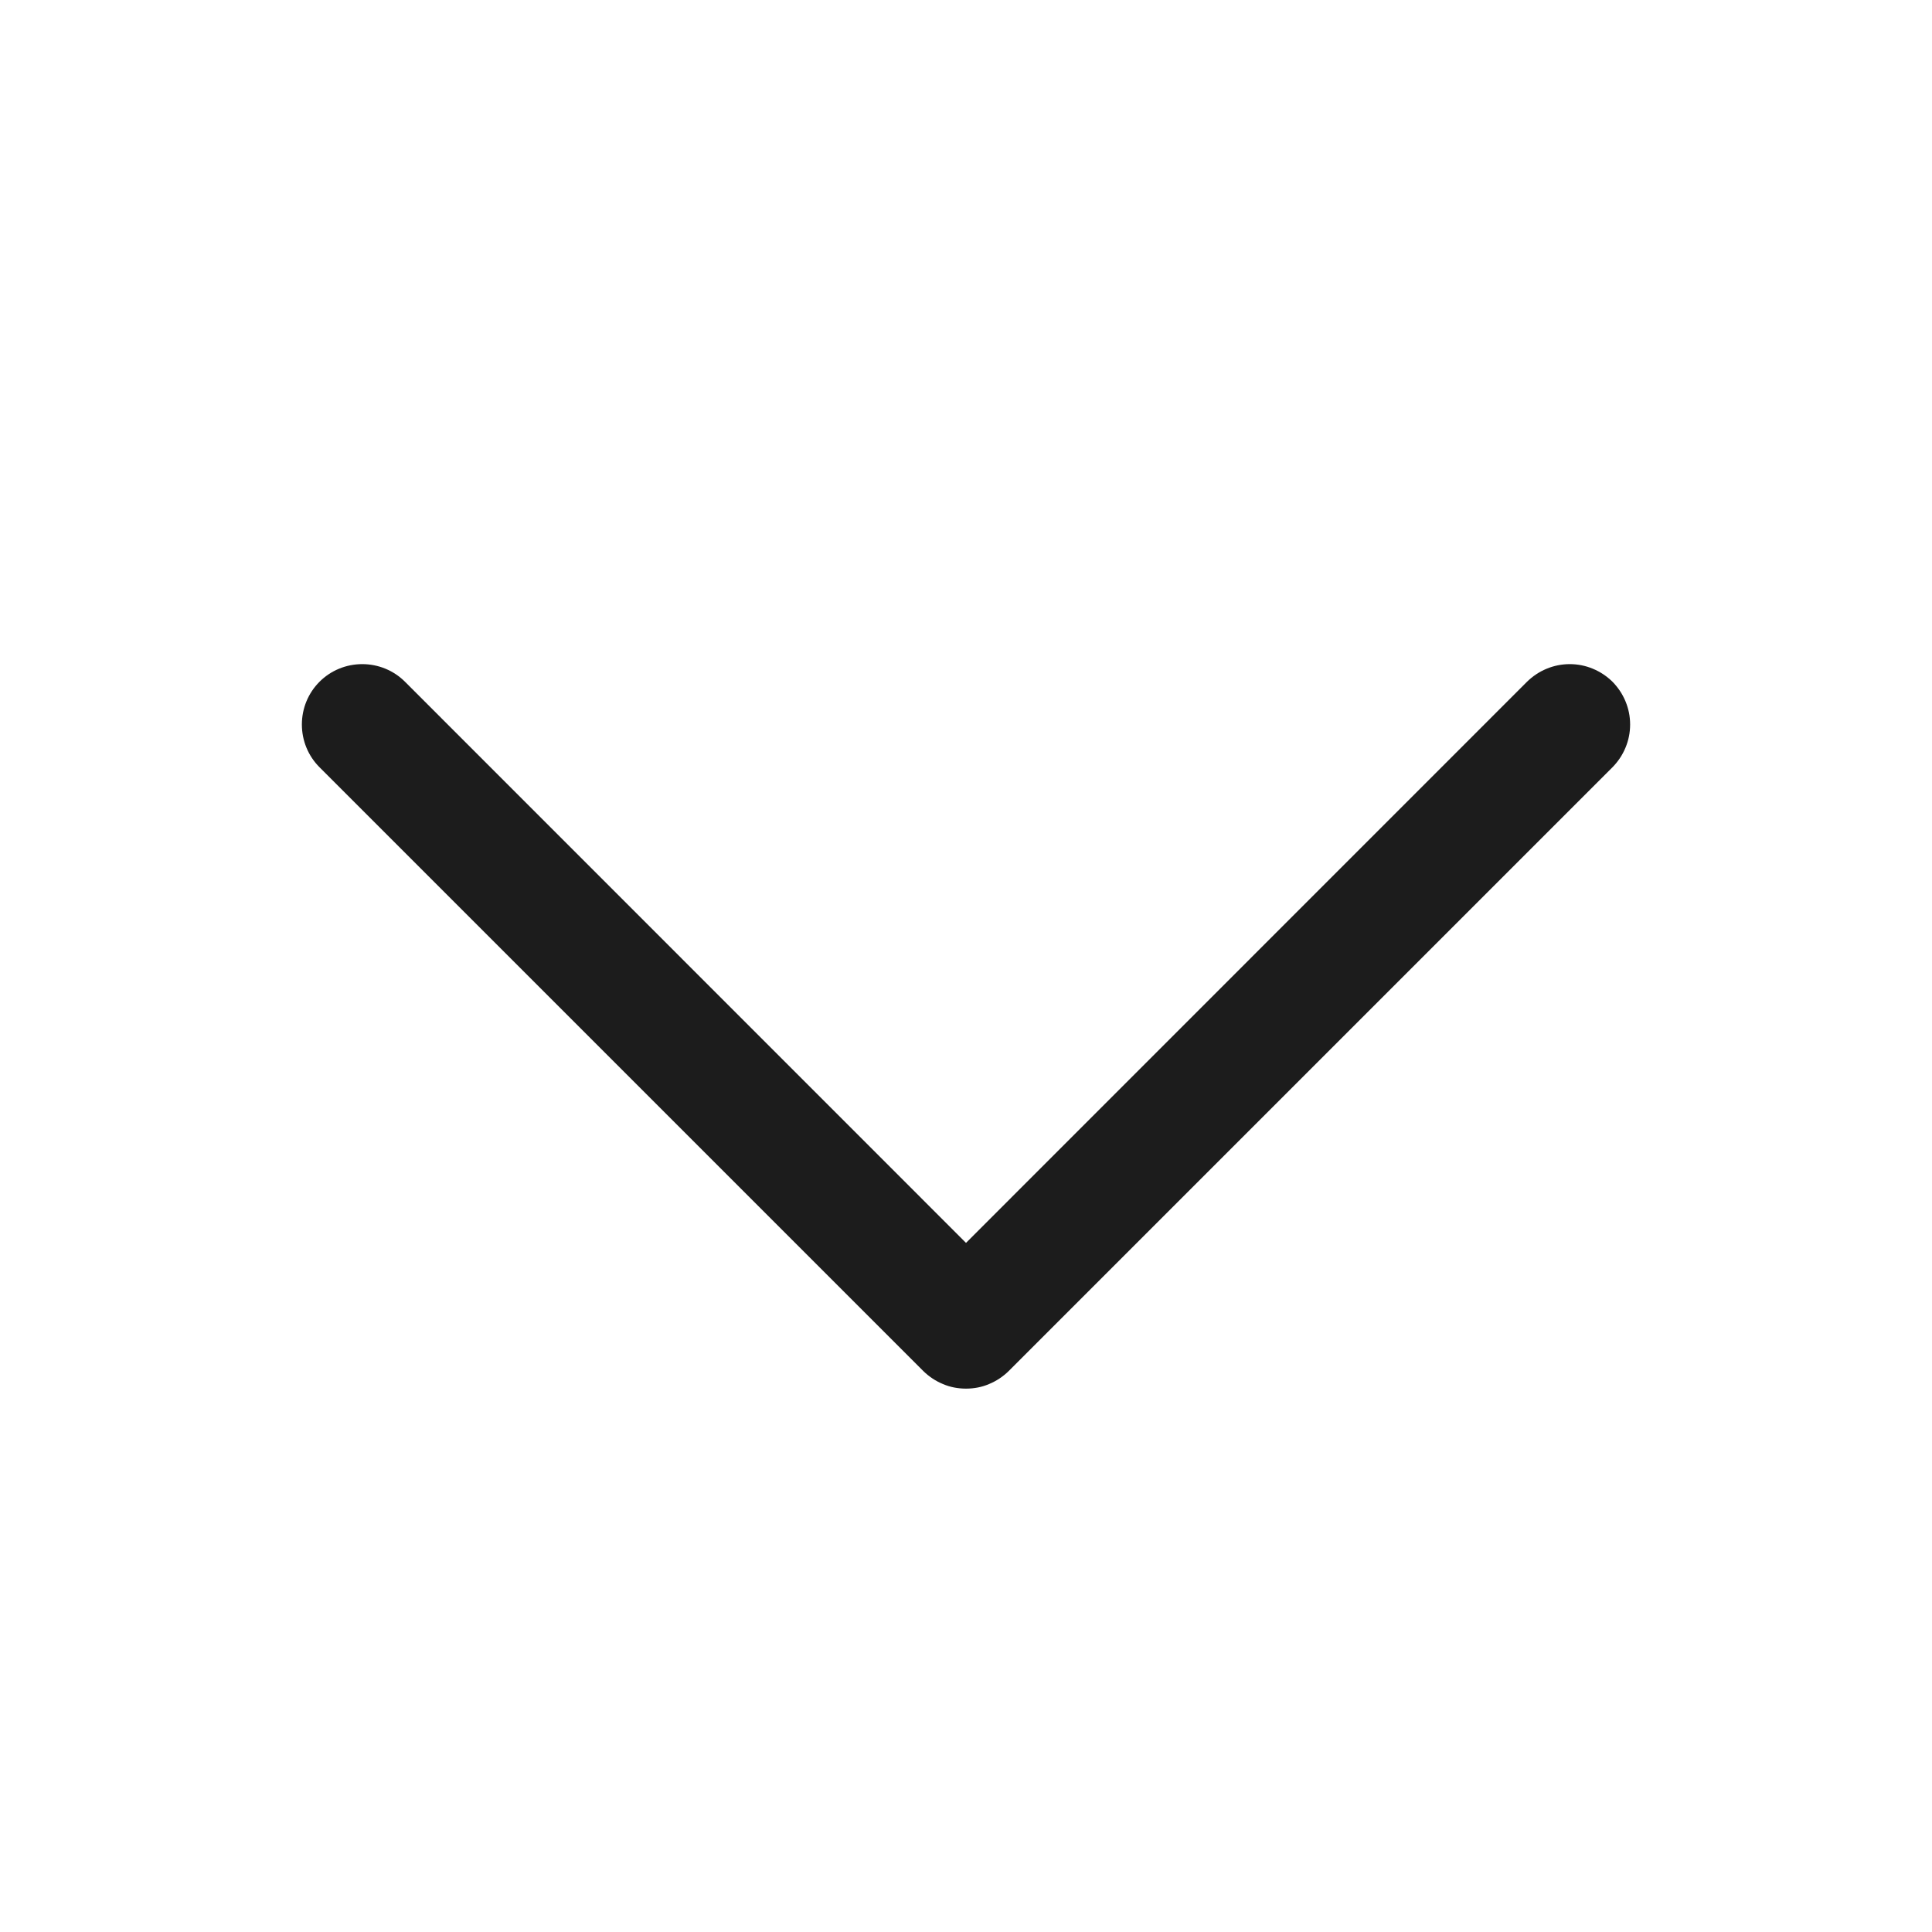 <svg width="16" height="16" viewBox="0 0 16 16" fill="none" xmlns="http://www.w3.org/2000/svg">
<path d="M13.354 6.354L8.354 11.354C8.307 11.4 8.252 11.437 8.191 11.462C8.131 11.488 8.066 11.5 8 11.5C7.934 11.5 7.869 11.488 7.809 11.462C7.748 11.437 7.693 11.4 7.646 11.354L2.646 6.354C2.552 6.26 2.5 6.133 2.5 6C2.5 5.867 2.552 5.74 2.646 5.646C2.74 5.552 2.867 5.5 3 5.5C3.133 5.5 3.26 5.552 3.354 5.646L8 10.293L12.646 5.646C12.693 5.6 12.748 5.563 12.809 5.538C12.869 5.513 12.934 5.5 13 5.5C13.066 5.5 13.131 5.513 13.191 5.538C13.252 5.563 13.307 5.6 13.354 5.646C13.4 5.693 13.437 5.748 13.462 5.809C13.487 5.869 13.5 5.934 13.5 6C13.5 6.066 13.487 6.131 13.462 6.191C13.437 6.252 13.4 6.307 13.354 6.354Z" fill="#1C1C1C"/>
</svg>

